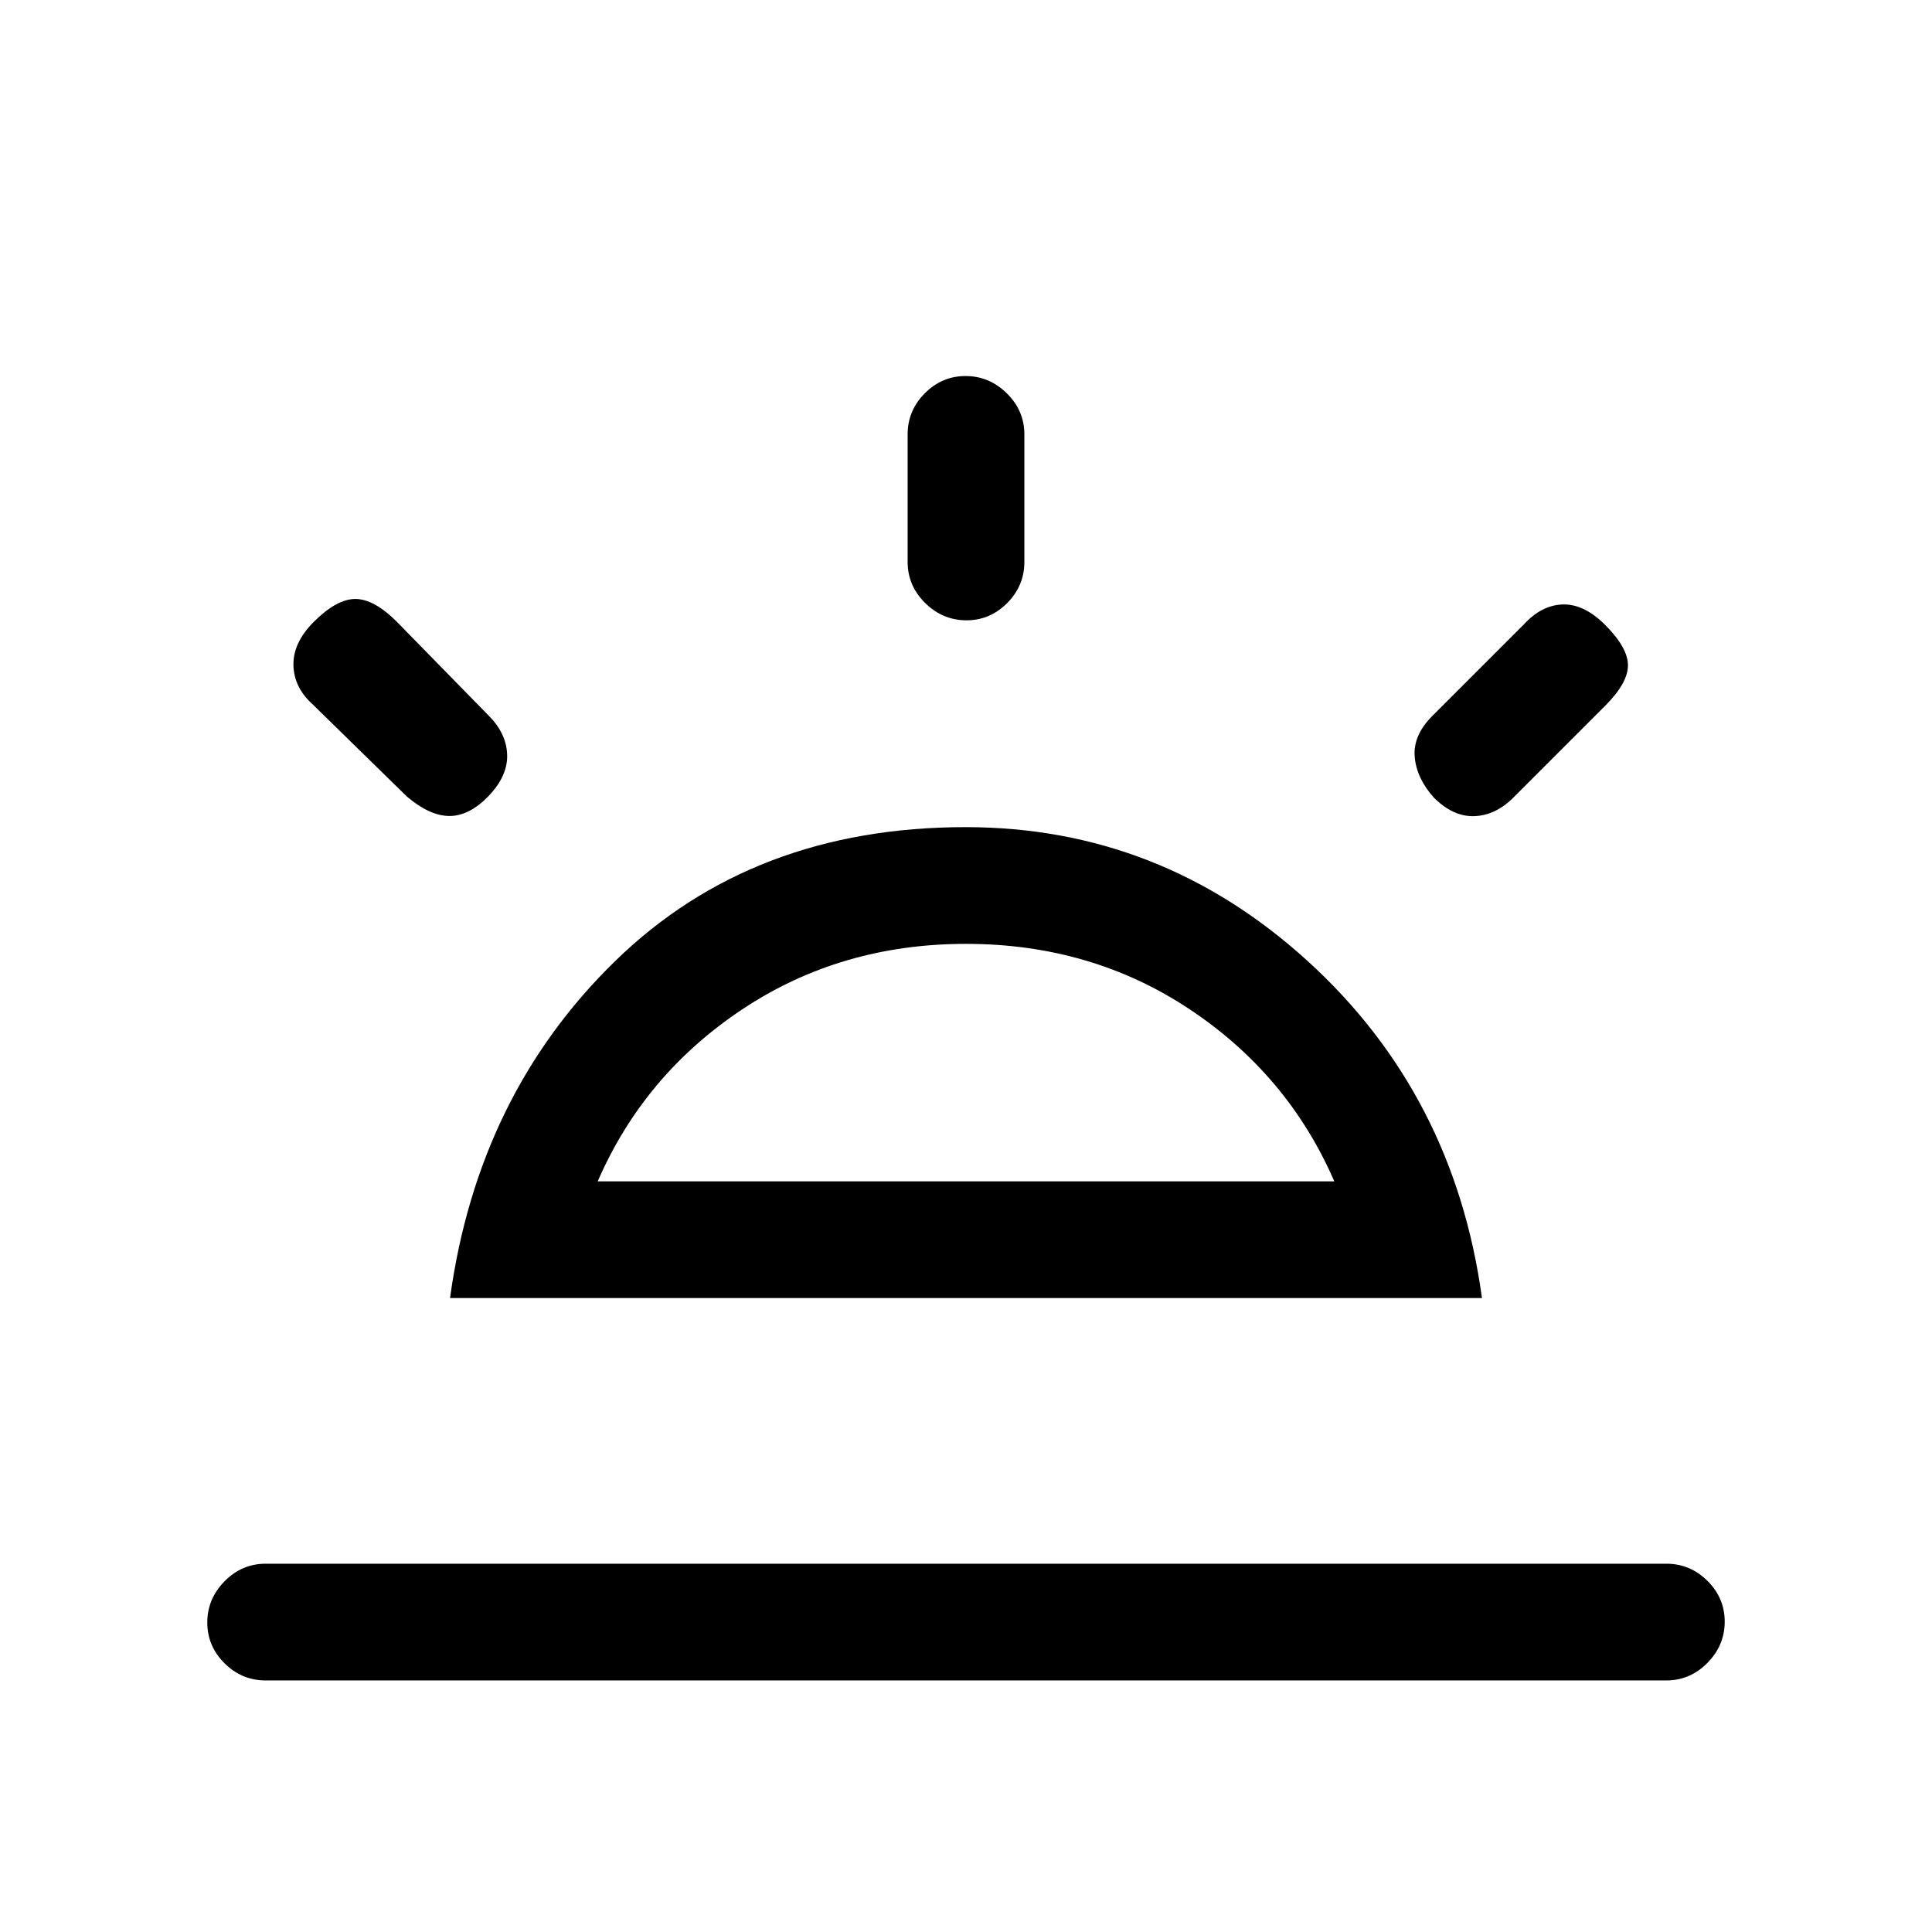 <svg xmlns="http://www.w3.org/2000/svg" height="20" viewBox="0 -960 960 960" width="20"><path d="M797.54-649.54q11.38 11.39 11.38 20.16 0 8.76-11.38 20.15L752-563.69q-8.85 8.84-19.38 9.23-10.54.38-20.16-9.23-8.61-9.62-9.5-20.27-.88-10.66 8.73-20.27l45.54-45.54q8.85-9.61 19.39-9.88 10.53-.27 20.92 10.11ZM132-125q-11.84 0-20.42-8.52-8.58-8.52-8.58-20.27t8.58-20.48Q120.16-183 132-183h696q11.84 0 20.42 8.52 8.58 8.52 8.58 20.27t-8.58 20.48Q839.84-125 828-125H132Zm347.79-648.15q11.75 0 20.48 8.58t8.73 20.42v63.38q0 11.84-8.52 20.42-8.52 8.58-20.27 8.58t-20.48-8.58q-8.73-8.58-8.73-20.42v-63.38q0-11.84 8.52-20.42 8.52-8.58 20.27-8.58ZM155.92-651q11.39-11.38 20.66-11.38T197.23-651l45.54 46.54q8.85 8.84 9.23 19.38.38 10.54-9.23 20.64-9.62 9.9-19.39 9.9-9.76 0-21.15-9.61l-46.54-45.54q-9.61-8.52-9.88-19.72-.27-11.21 10.11-21.59ZM297-373h366q-23-53-71.88-85.5Q542.23-491 480-491q-62.23 0-111.12 32.5Q320-426 297-373Zm-73.38 58q13.84-101 82.1-167.5Q373.98-549 479.76-549q96.78 0 169.78 66.33T736.38-315H223.62ZM480-373Z"/></svg>